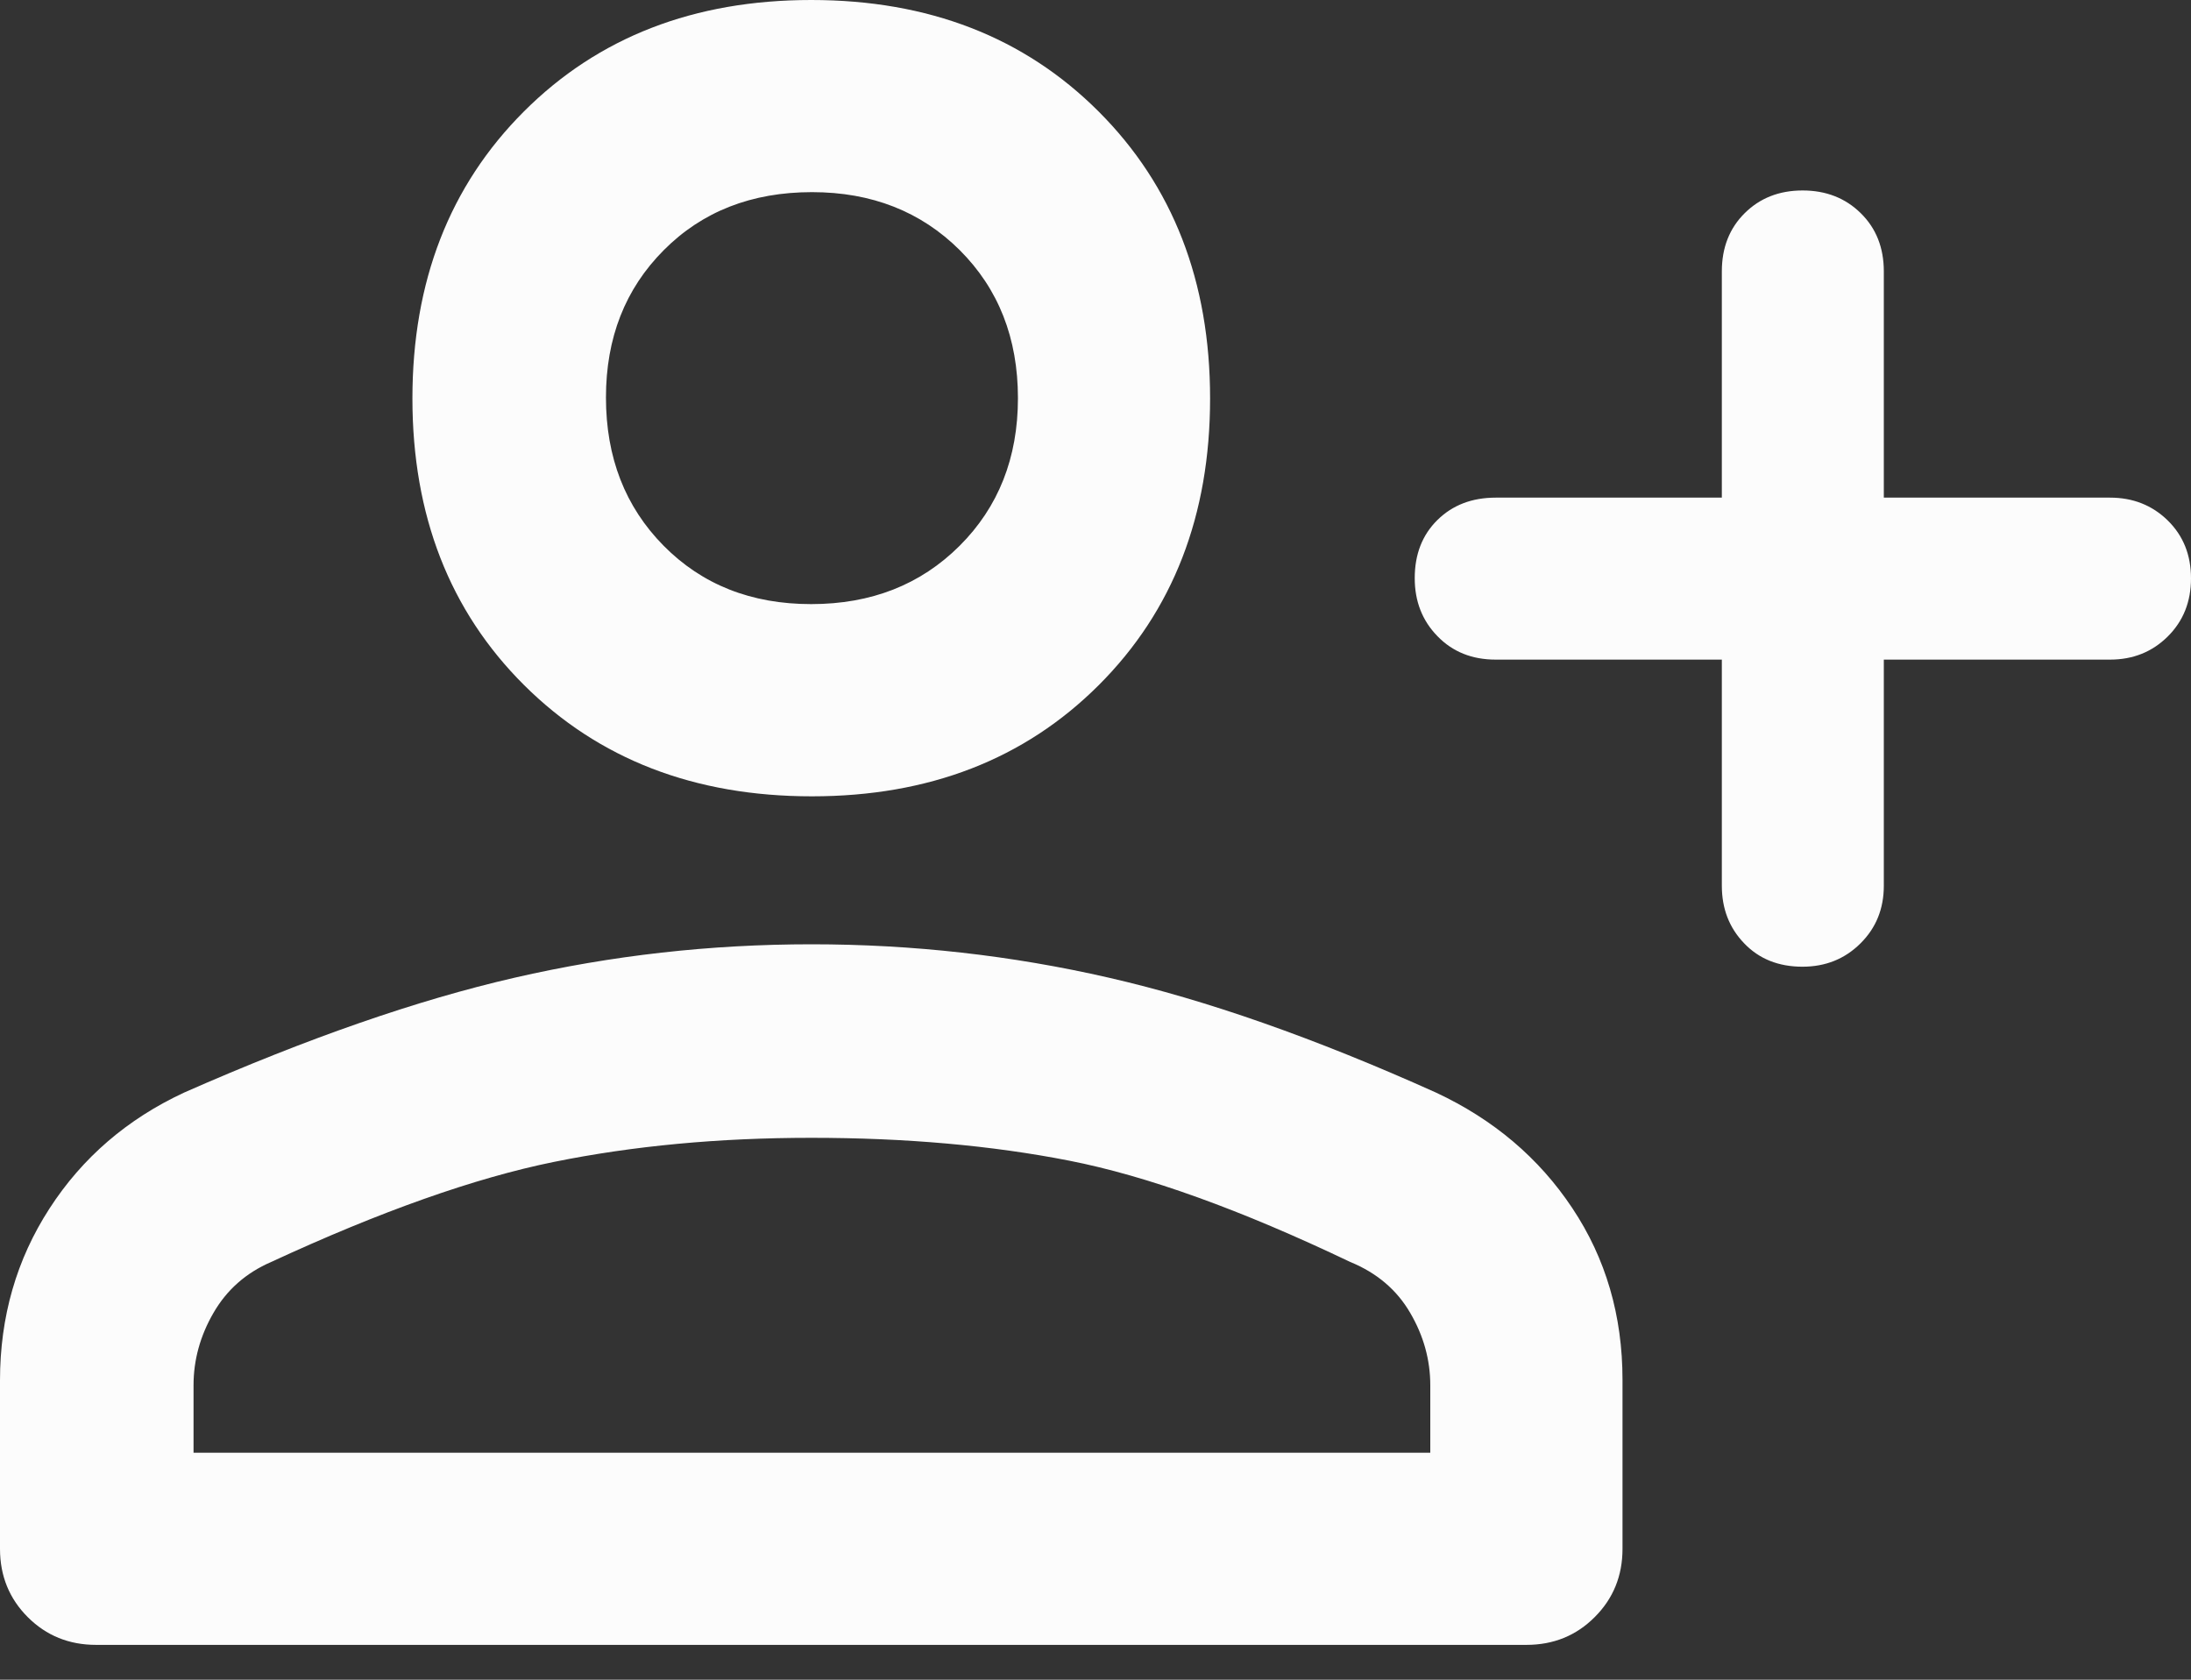 <svg width="30" height="23" viewBox="0 0 30 23" fill="none" xmlns="http://www.w3.org/2000/svg">
<rect x="0" y="0" width="30" height="23" fill="#333333" stroke="none"/>
<path d="M24.68 13.237C24.353 13.237 24.087 13.131 23.883 12.918C23.678 12.706 23.576 12.443 23.576 12.128V9.032H20.48C20.155 9.032 19.889 8.925 19.682 8.711C19.474 8.498 19.371 8.233 19.371 7.917C19.371 7.59 19.474 7.325 19.682 7.12C19.889 6.916 20.155 6.814 20.48 6.814H23.576V3.717C23.576 3.392 23.68 3.126 23.889 2.919C24.097 2.712 24.362 2.608 24.682 2.608C25.002 2.608 25.268 2.712 25.478 2.919C25.689 3.126 25.794 3.392 25.794 3.717V6.814H28.891C29.205 6.814 29.468 6.918 29.681 7.126C29.894 7.335 30 7.599 30 7.919C30 8.24 29.894 8.505 29.681 8.716C29.468 8.927 29.205 9.032 28.891 9.032H25.794V12.128C25.794 12.443 25.688 12.706 25.474 12.918C25.26 13.131 24.995 13.237 24.68 13.237ZM11.117 10.904C9.509 10.904 8.196 10.396 7.176 9.381C6.157 8.366 5.647 7.057 5.647 5.456C5.647 3.854 6.156 2.544 7.173 1.527C8.191 0.509 9.503 0 11.108 0C12.713 0 14.025 0.509 15.043 1.527C16.06 2.544 16.569 3.854 16.569 5.456C16.569 7.057 16.061 8.366 15.045 9.381C14.029 10.396 12.72 10.904 11.117 10.904ZM1.316 22.523C0.946 22.523 0.634 22.397 0.38 22.143C0.127 21.89 0 21.578 0 21.208V18.902C0 18.03 0.226 17.246 0.677 16.549C1.128 15.851 1.743 15.322 2.522 14.96C4.207 14.217 5.715 13.693 7.044 13.388C8.373 13.082 9.729 12.93 11.112 12.93C12.494 12.93 13.852 13.082 15.185 13.388C16.518 13.693 18.01 14.217 19.661 14.96C20.449 15.328 21.072 15.855 21.529 16.543C21.987 17.23 22.216 18.014 22.216 18.894V21.208C22.216 21.578 22.089 21.89 21.835 22.143C21.582 22.397 21.27 22.523 20.9 22.523H1.316ZM2.65 19.892H19.584V18.969C19.584 18.622 19.493 18.291 19.309 17.977C19.126 17.662 18.852 17.429 18.488 17.28C16.988 16.564 15.706 16.102 14.641 15.893C13.576 15.684 12.399 15.58 11.108 15.58C9.842 15.58 8.668 15.69 7.584 15.91C6.501 16.13 5.21 16.587 3.713 17.28C3.368 17.429 3.105 17.662 2.923 17.977C2.741 18.291 2.65 18.622 2.65 18.969V19.892ZM11.107 8.272C11.928 8.272 12.604 8.007 13.138 7.475C13.671 6.944 13.938 6.269 13.938 5.452C13.938 4.63 13.672 3.955 13.141 3.425C12.609 2.896 11.935 2.631 11.118 2.631C10.291 2.631 9.615 2.896 9.088 3.426C8.56 3.956 8.297 4.628 8.297 5.443C8.297 6.263 8.56 6.94 9.087 7.473C9.614 8.006 10.287 8.272 11.107 8.272Z" fill="#FCFCFC"/>
</svg>
